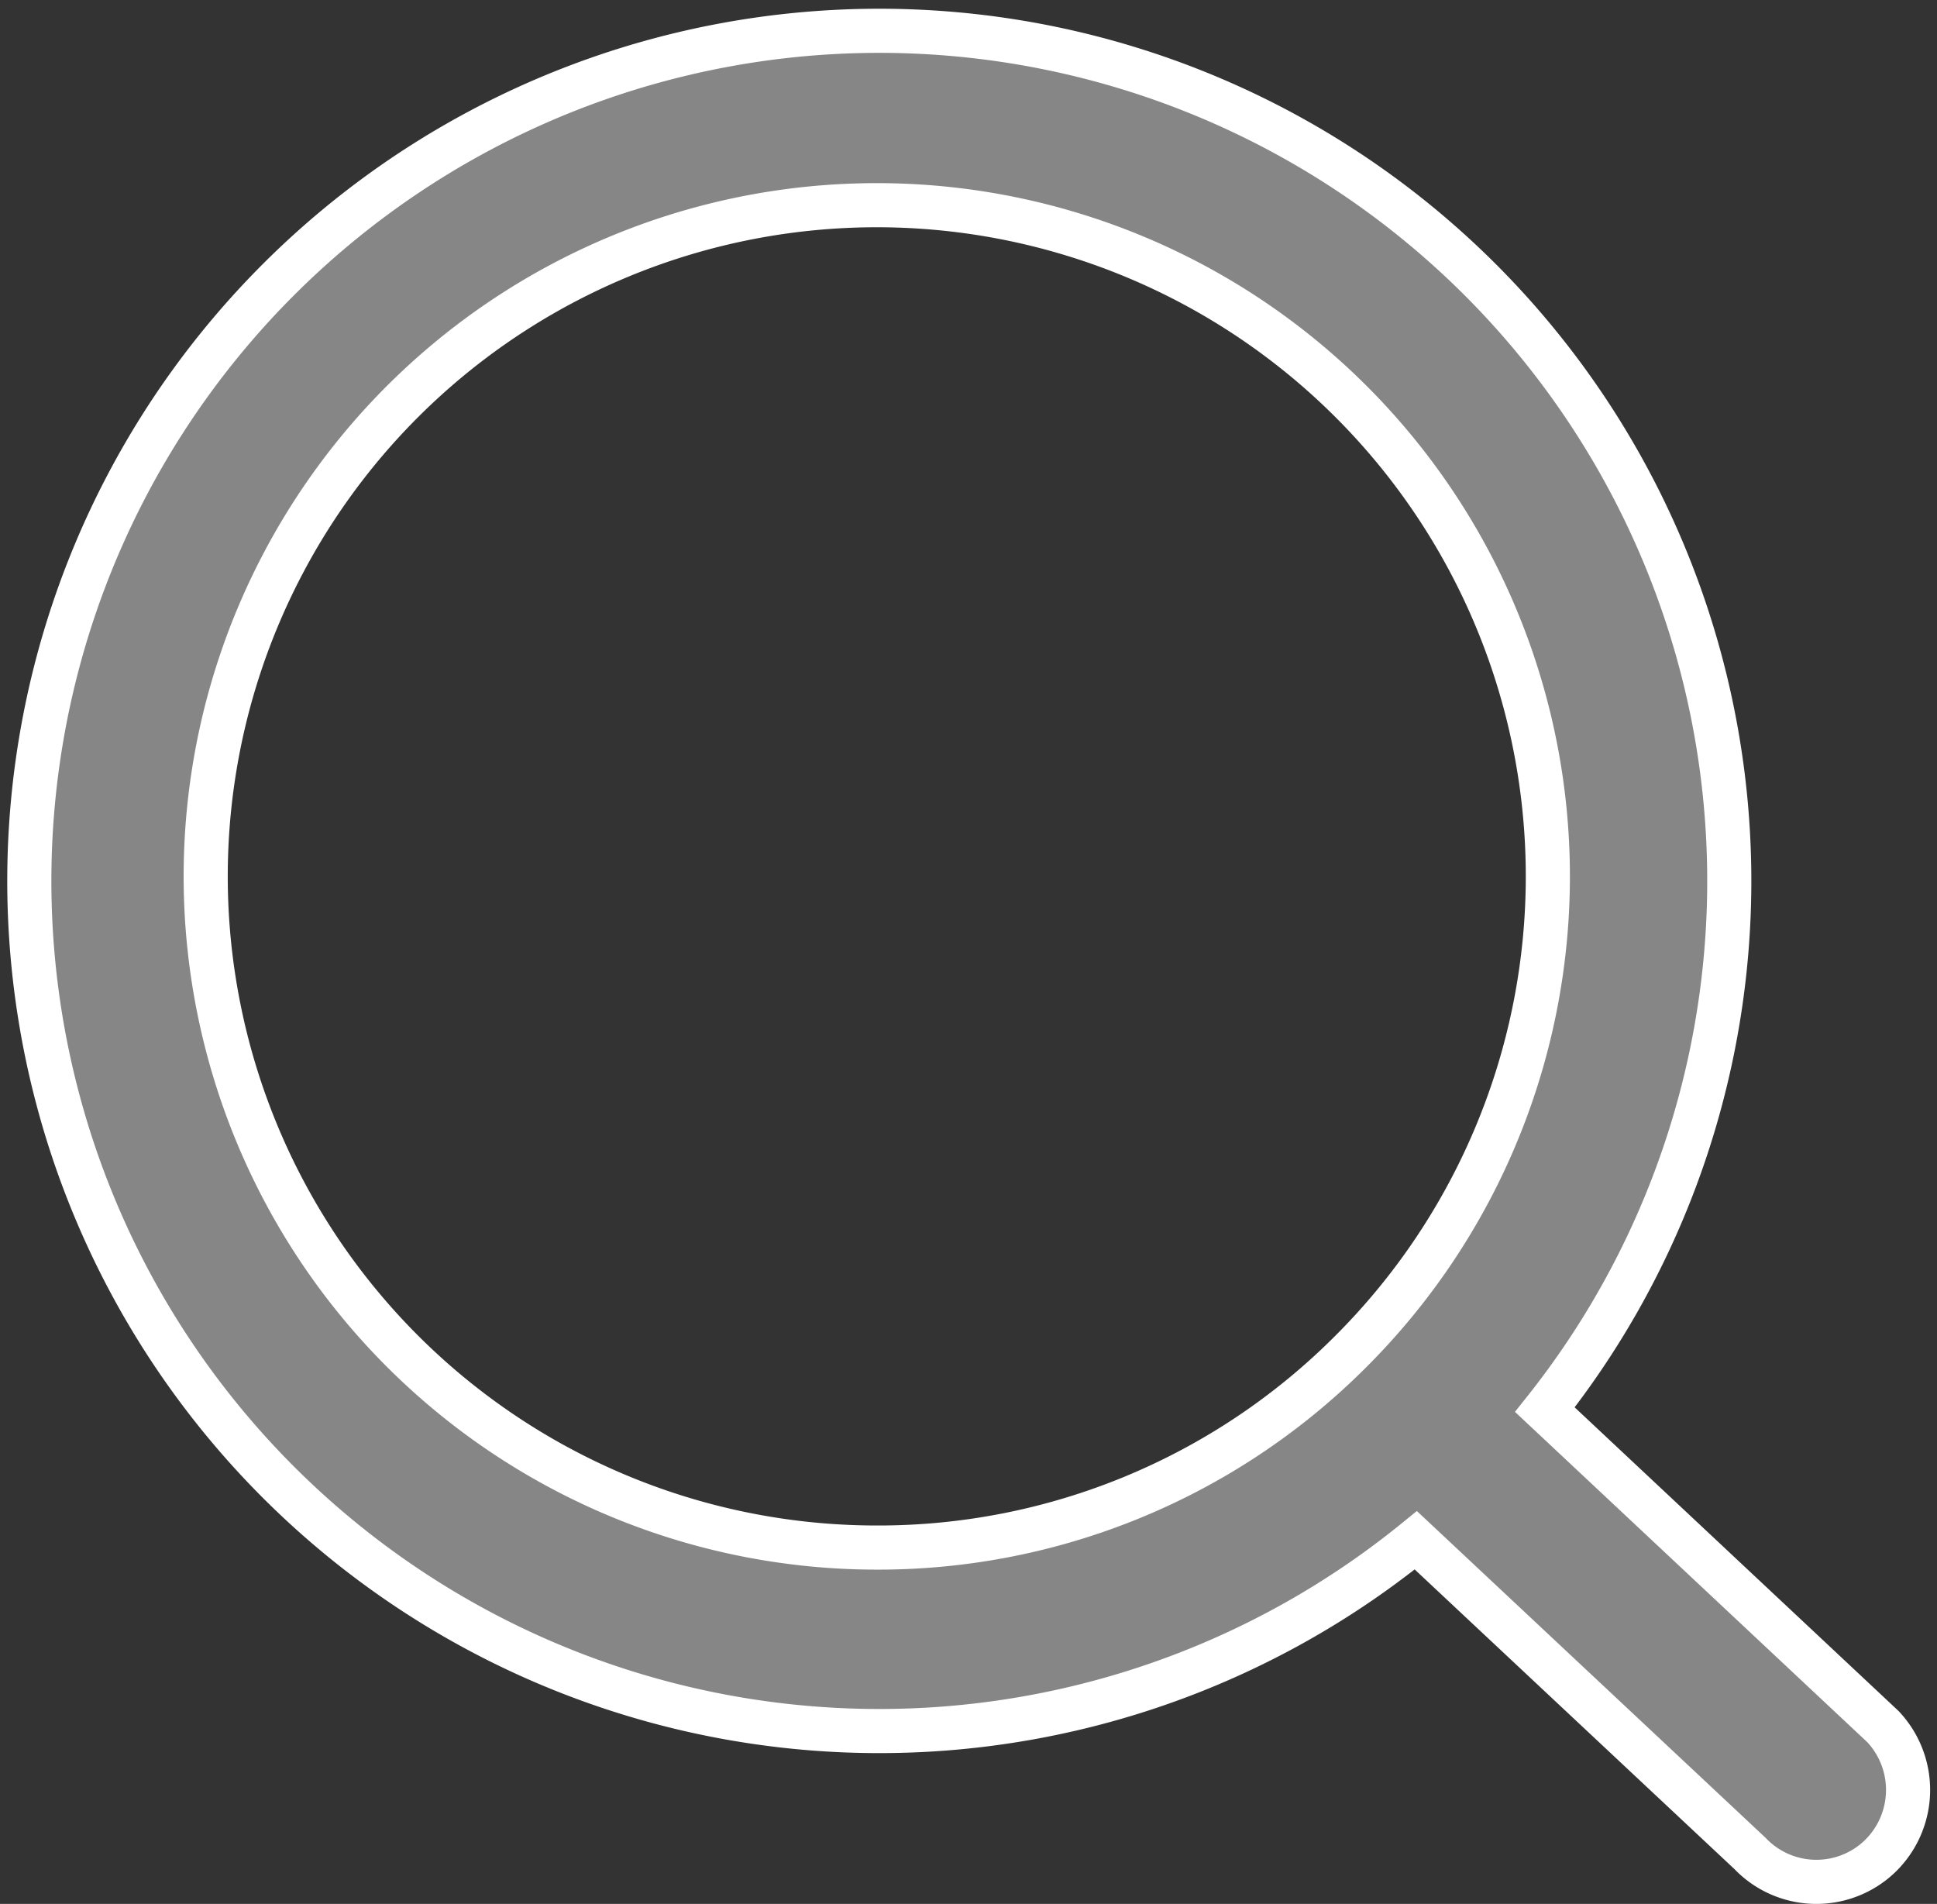 <svg xmlns="http://www.w3.org/2000/svg" width="17.561" height="17.258" viewBox="0 0 17.561 17.258">
  <rect x="0" y="0" width="17.561" height="17.258" fill="#333333" stroke="none"/>
  <path id="Icon_ionic-ios-search" data-name="Icon ionic-ios-search" d="M21.371,19.944l-3.065-2.873a7.706,7.706,0,1,0-1.17,1.184l3.029,2.838a.832.832,0,0,0,1.175.03A.837.837,0,0,0,21.371,19.944Zm-9.12-1.623a6.084,6.084,0,1,1,4.3-1.782A6.048,6.048,0,0,1,12.251,18.321Z" transform="translate(-4.3 -4.293)" fill="#868686" stroke="#fff" stroke-width="0.4"/>
</svg>

